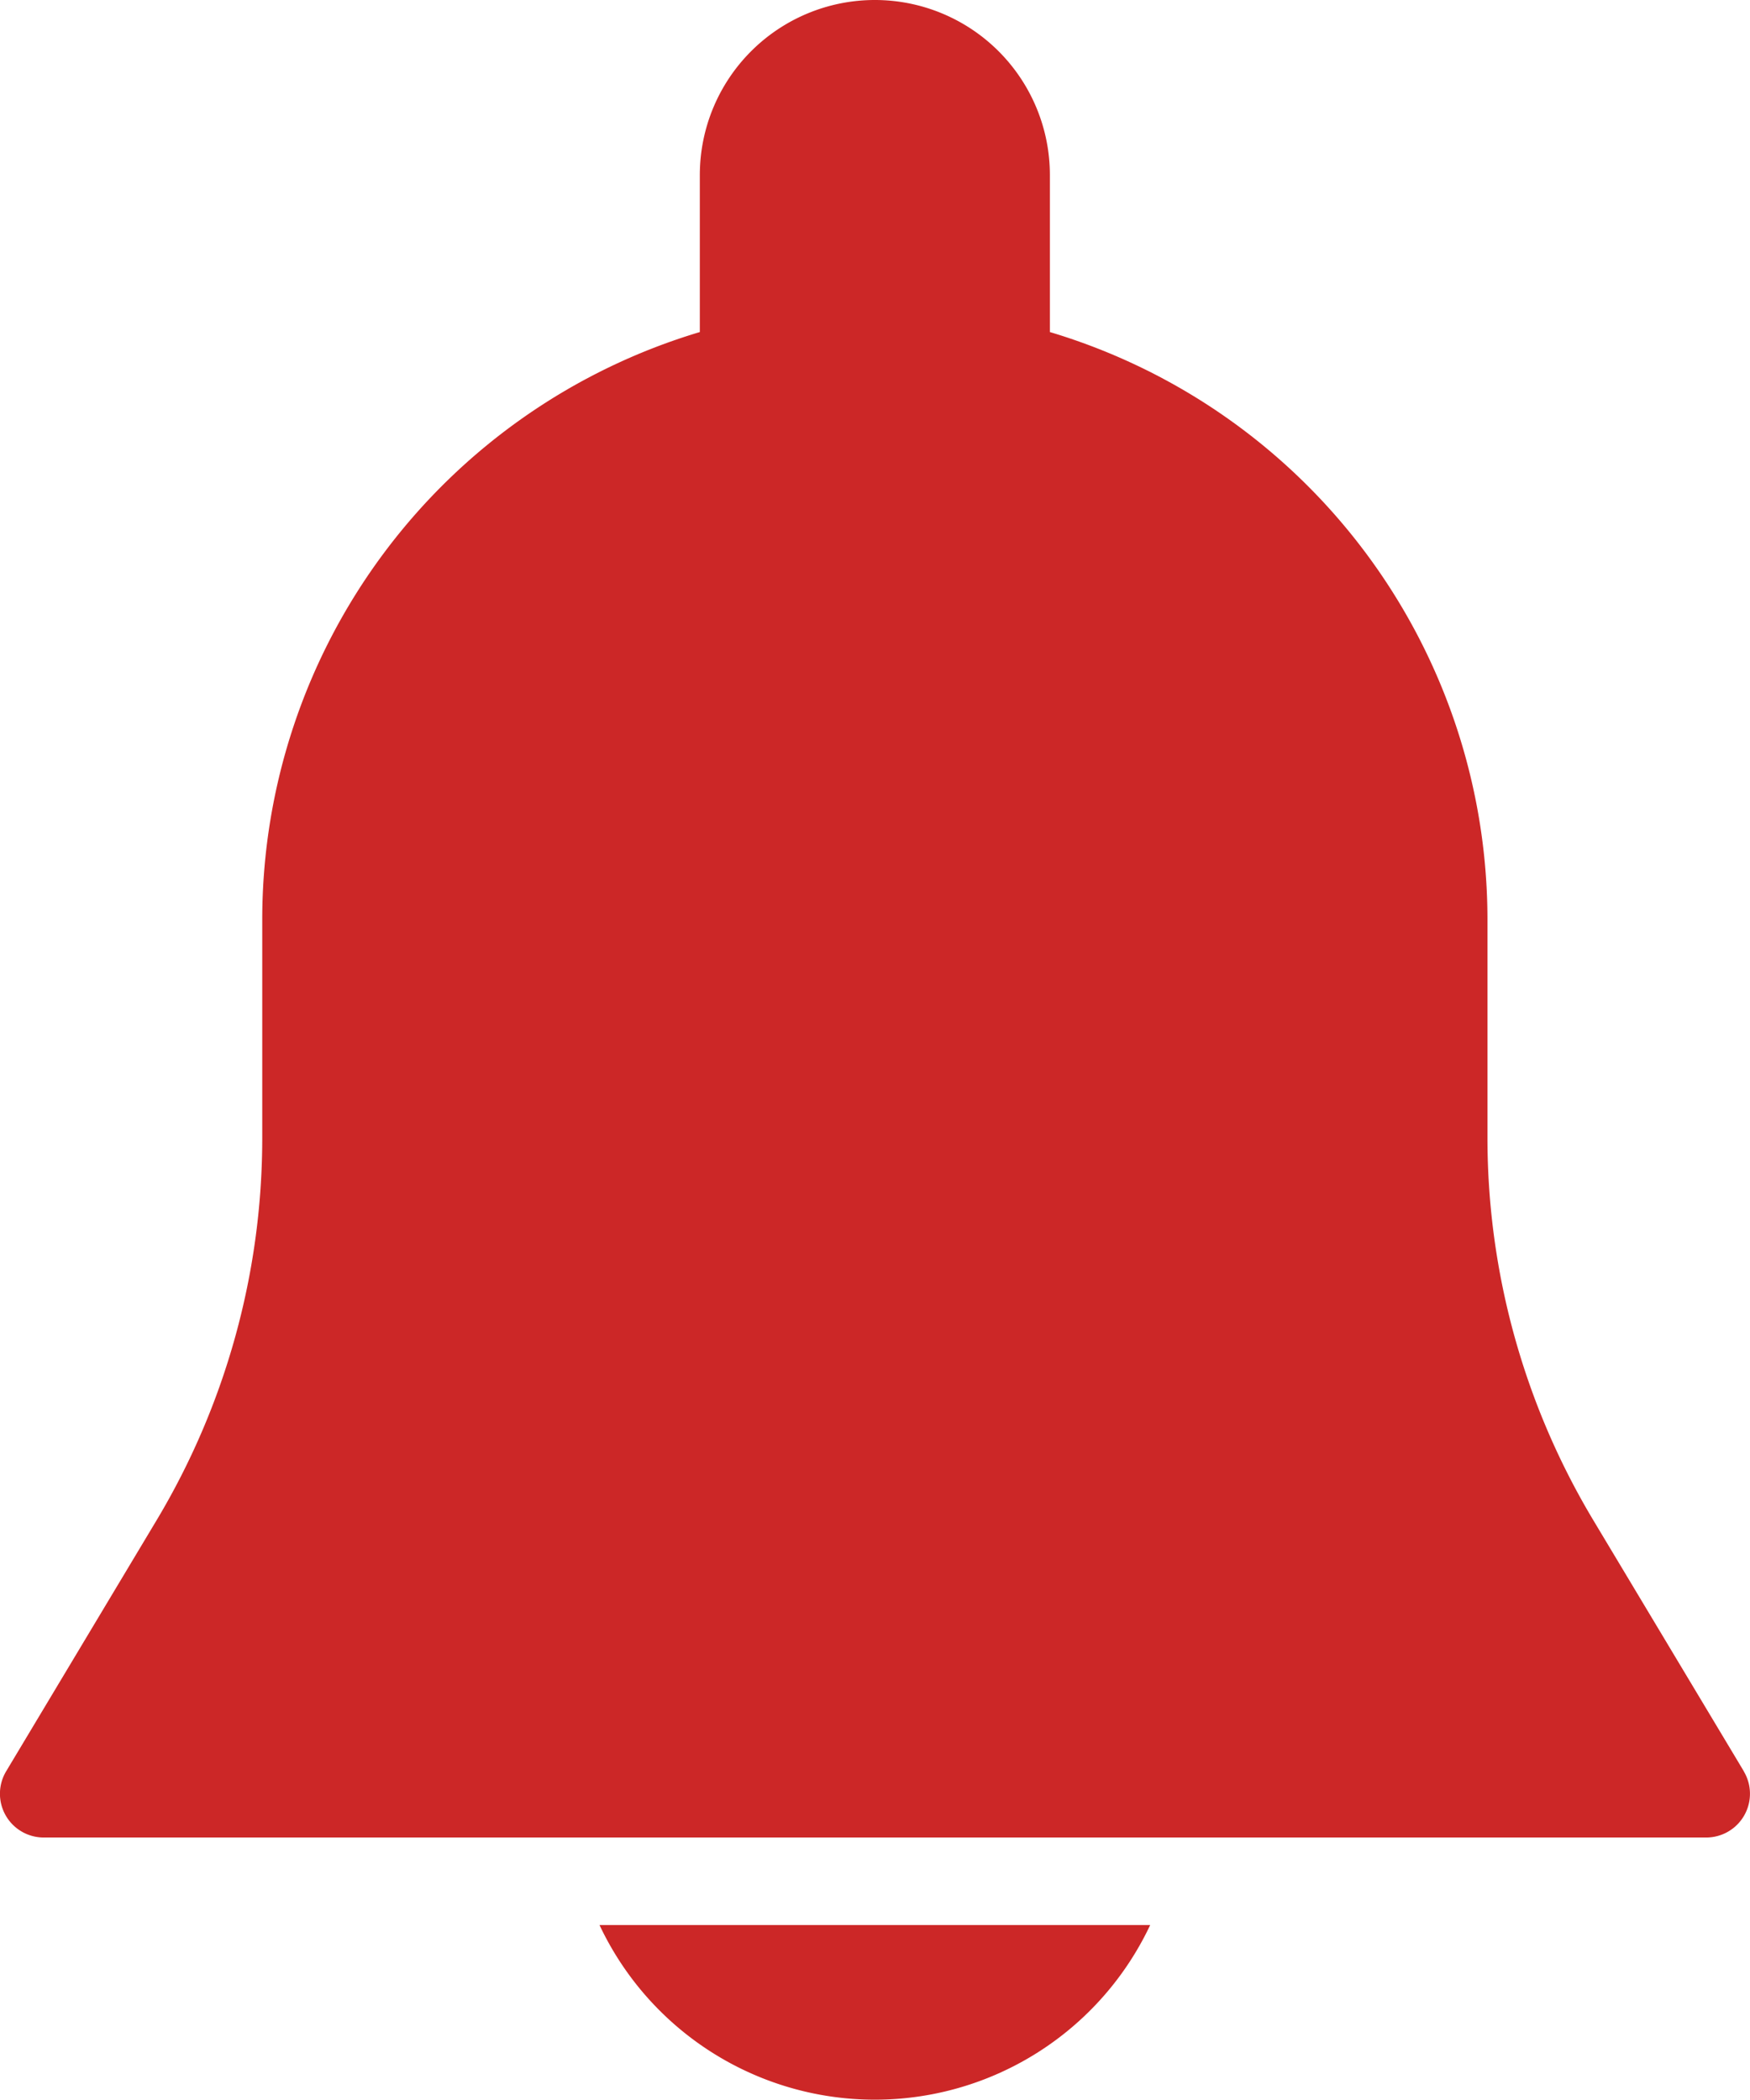 <svg xmlns="http://www.w3.org/2000/svg" width="11.758" height="14.11" viewBox="0 0 11.758 14.11">
  <g id="notification_Red" data-name="notification Red" transform="translate(-42.675)">
    <g id="Group_5" data-name="Group 5" transform="translate(42.675)">
      <g id="Group_4" data-name="Group 4" transform="translate(0)">
        <path id="Path_10" data-name="Path 10" d="M54.391,11.9l-1.009-1.683a5,5,0,0,1-.713-2.572V6.173a4.121,4.121,0,0,0-2.94-3.942V1.176a1.176,1.176,0,0,0-2.352,0V2.231a4.121,4.121,0,0,0-2.94,3.942V7.647a5,5,0,0,1-.712,2.571L42.717,11.9a.294.294,0,0,0,.252.446h11.17a.294.294,0,0,0,.252-.445Z" transform="translate(-42.675)" fill="#cc2727"/>
      </g>
    </g>
    <g id="Group_7" data-name="Group 7" transform="translate(46.703 12.934)">
      <g id="Group_6" data-name="Group 6" transform="translate(0)">
        <path id="Path_11" data-name="Path 11" d="M188.815,469.333a2.045,2.045,0,0,0,3.7,0Z" transform="translate(-188.815 -469.333)" fill="#cc2727"/>
      </g>
    </g>
  </g>
</svg>
